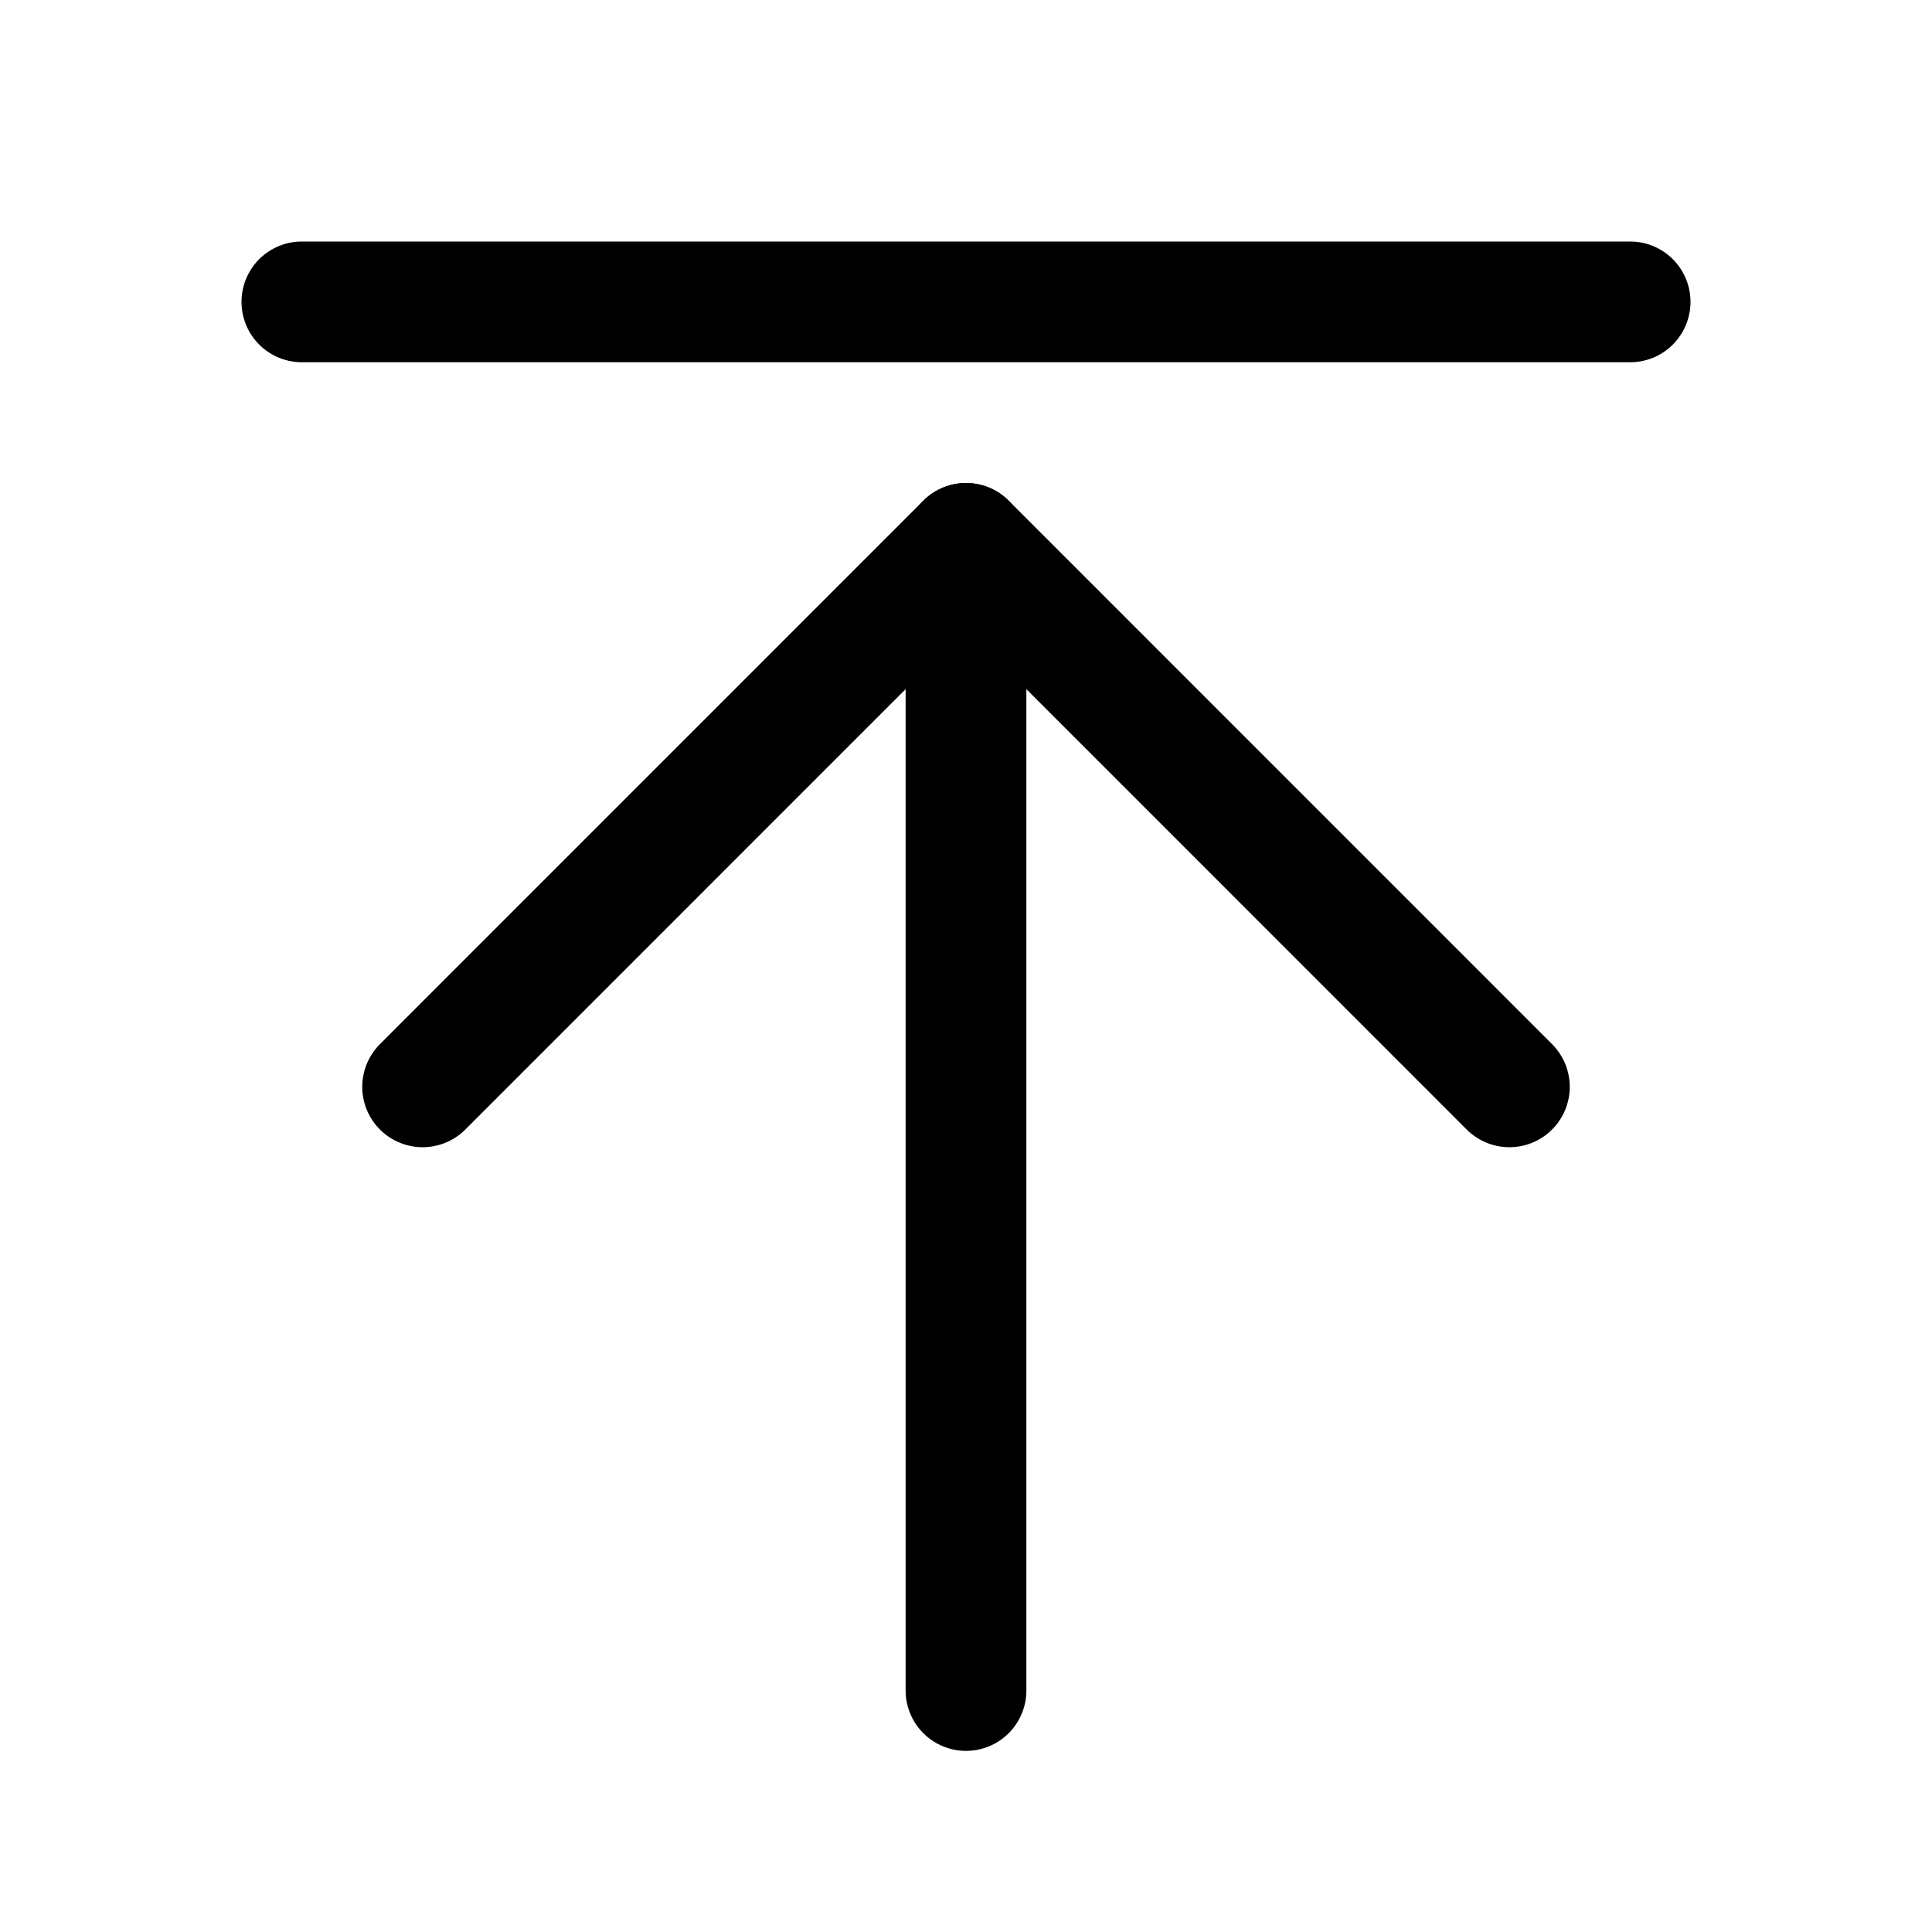 <svg width="24" height="24" viewBox="0 0 24 24" fill="none" xmlns="http://www.w3.org/2000/svg">
<path d="M12 21V6.75" stroke="black" stroke-width="1.5" stroke-linecap="round" stroke-linejoin="round"/>
<path d="M5.25 13.501L12 6.75L18.75 13.501" stroke="black" stroke-width="1.5" stroke-linecap="round" stroke-linejoin="round"/>
<path d="M3.75 3.75H20.25" stroke="black" stroke-width="1.5" stroke-linecap="round" stroke-linejoin="round"/>
</svg>
